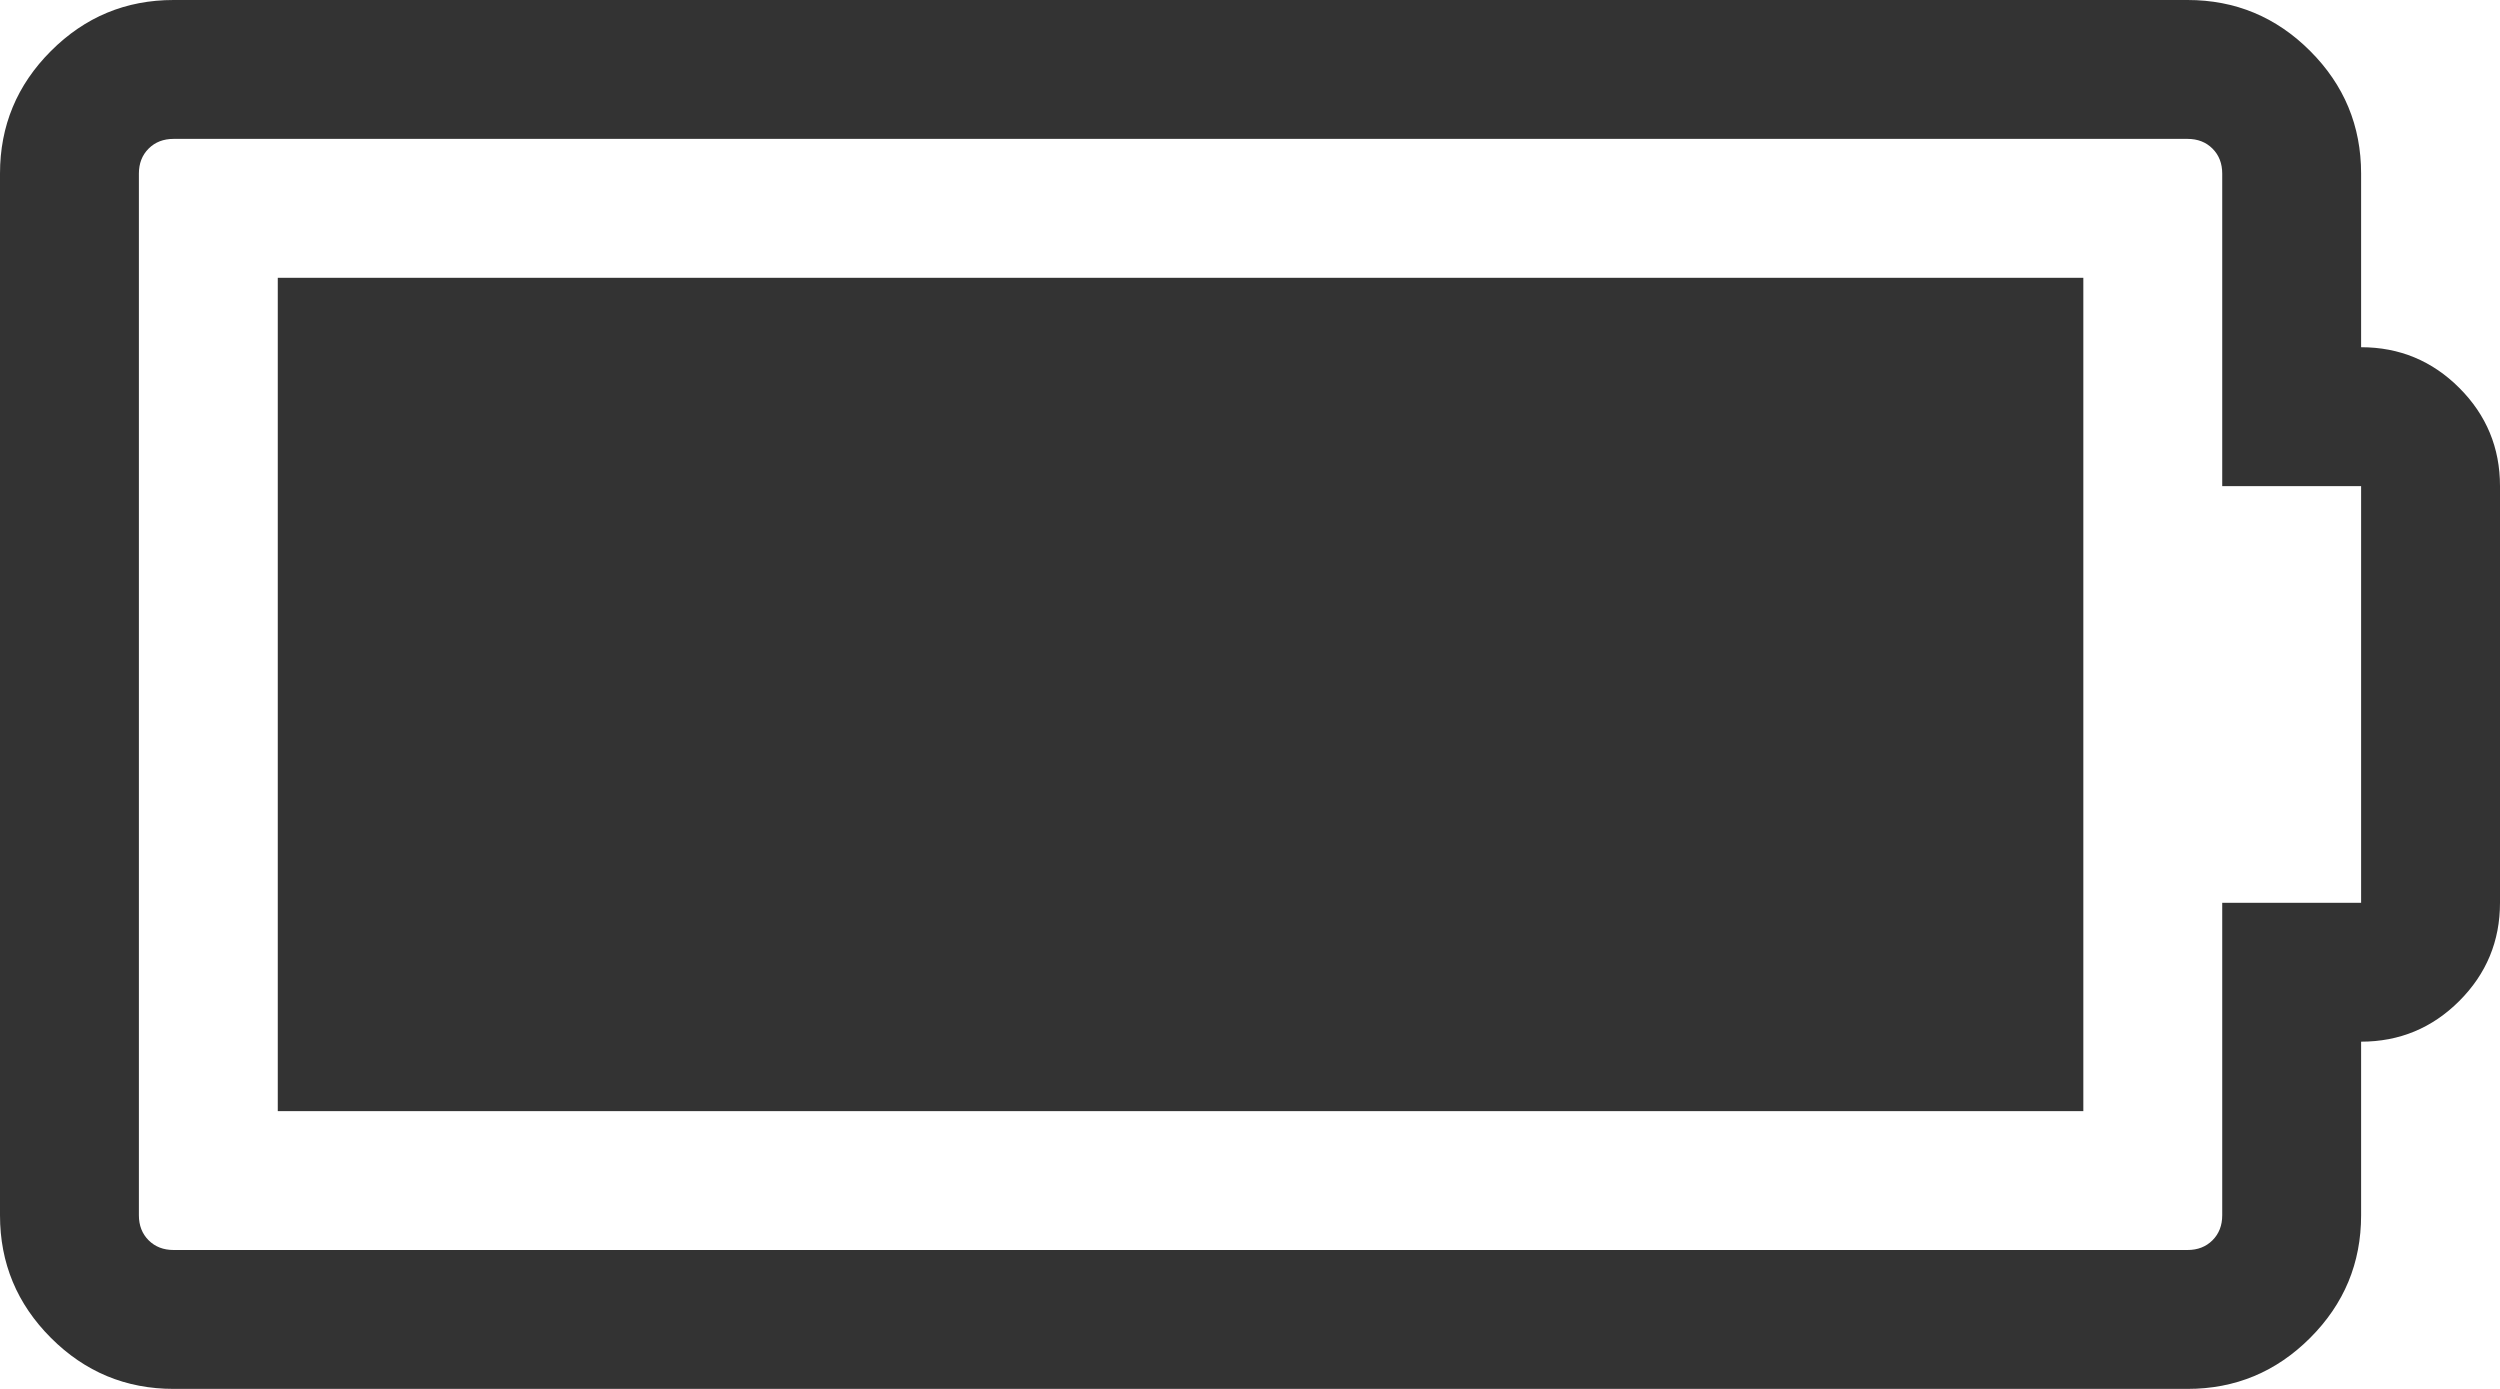 ﻿<?xml version="1.0" encoding="utf-8"?>
<svg version="1.1" xmlns:xlink="http://www.w3.org/1999/xlink" width="18px" height="10px" xmlns="http://www.w3.org/2000/svg">
  <g transform="matrix(1 0 0 1 -1179 -3380 )">
    <path d="M 2 2  L 15 2  L 15 8  L 2 8  L 2 2  Z M 16 8.75  L 16 6.5  L 17 6.5  L 17 3.5  L 16 3.5  L 16 1.25  C 16 1.177  15.977 1.117  15.93 1.07  C 15.883 1.023  15.823 1  15.75 1  L 1.25 1  C 1.177 1  1.117 1.023  1.07 1.07  C 1.023 1.117  1 1.177  1 1.25  L 1 8.75  C 1 8.823  1.023 8.883  1.07 8.93  C 1.117 8.977  1.177 9  1.25 9  L 15.75 9  C 15.823 9  15.883 8.977  15.93 8.93  C 15.977 8.883  16 8.823  16 8.75  Z M 17.707 2.793  C 17.902 2.988  18 3.224  18 3.5  L 18 6.5  C 18 6.776  17.902 7.012  17.707 7.207  C 17.512 7.402  17.276 7.5  17 7.5  L 17 8.75  C 17 9.094  16.878 9.388  16.633 9.633  C 16.388 9.878  16.094 10  15.75 10  L 1.25 10  C 0.906 10  0.612 9.878  0.367 9.633  C 0.122 9.388  0 9.094  0 8.75  L 0 1.25  C 0 0.906  0.122 0.612  0.367 0.367  C 0.612 0.122  0.906 0  1.25 0  L 15.75 0  C 16.094 0  16.388 0.122  16.633 0.367  C 16.878 0.612  17 0.906  17 1.25  L 17 2.5  C 17.276 2.5  17.512 2.598  17.707 2.793  Z " fill-rule="nonzero" fill="#333333" stroke="none" transform="matrix(1 0 0 1 1179 3380 )" />
  </g>
</svg>